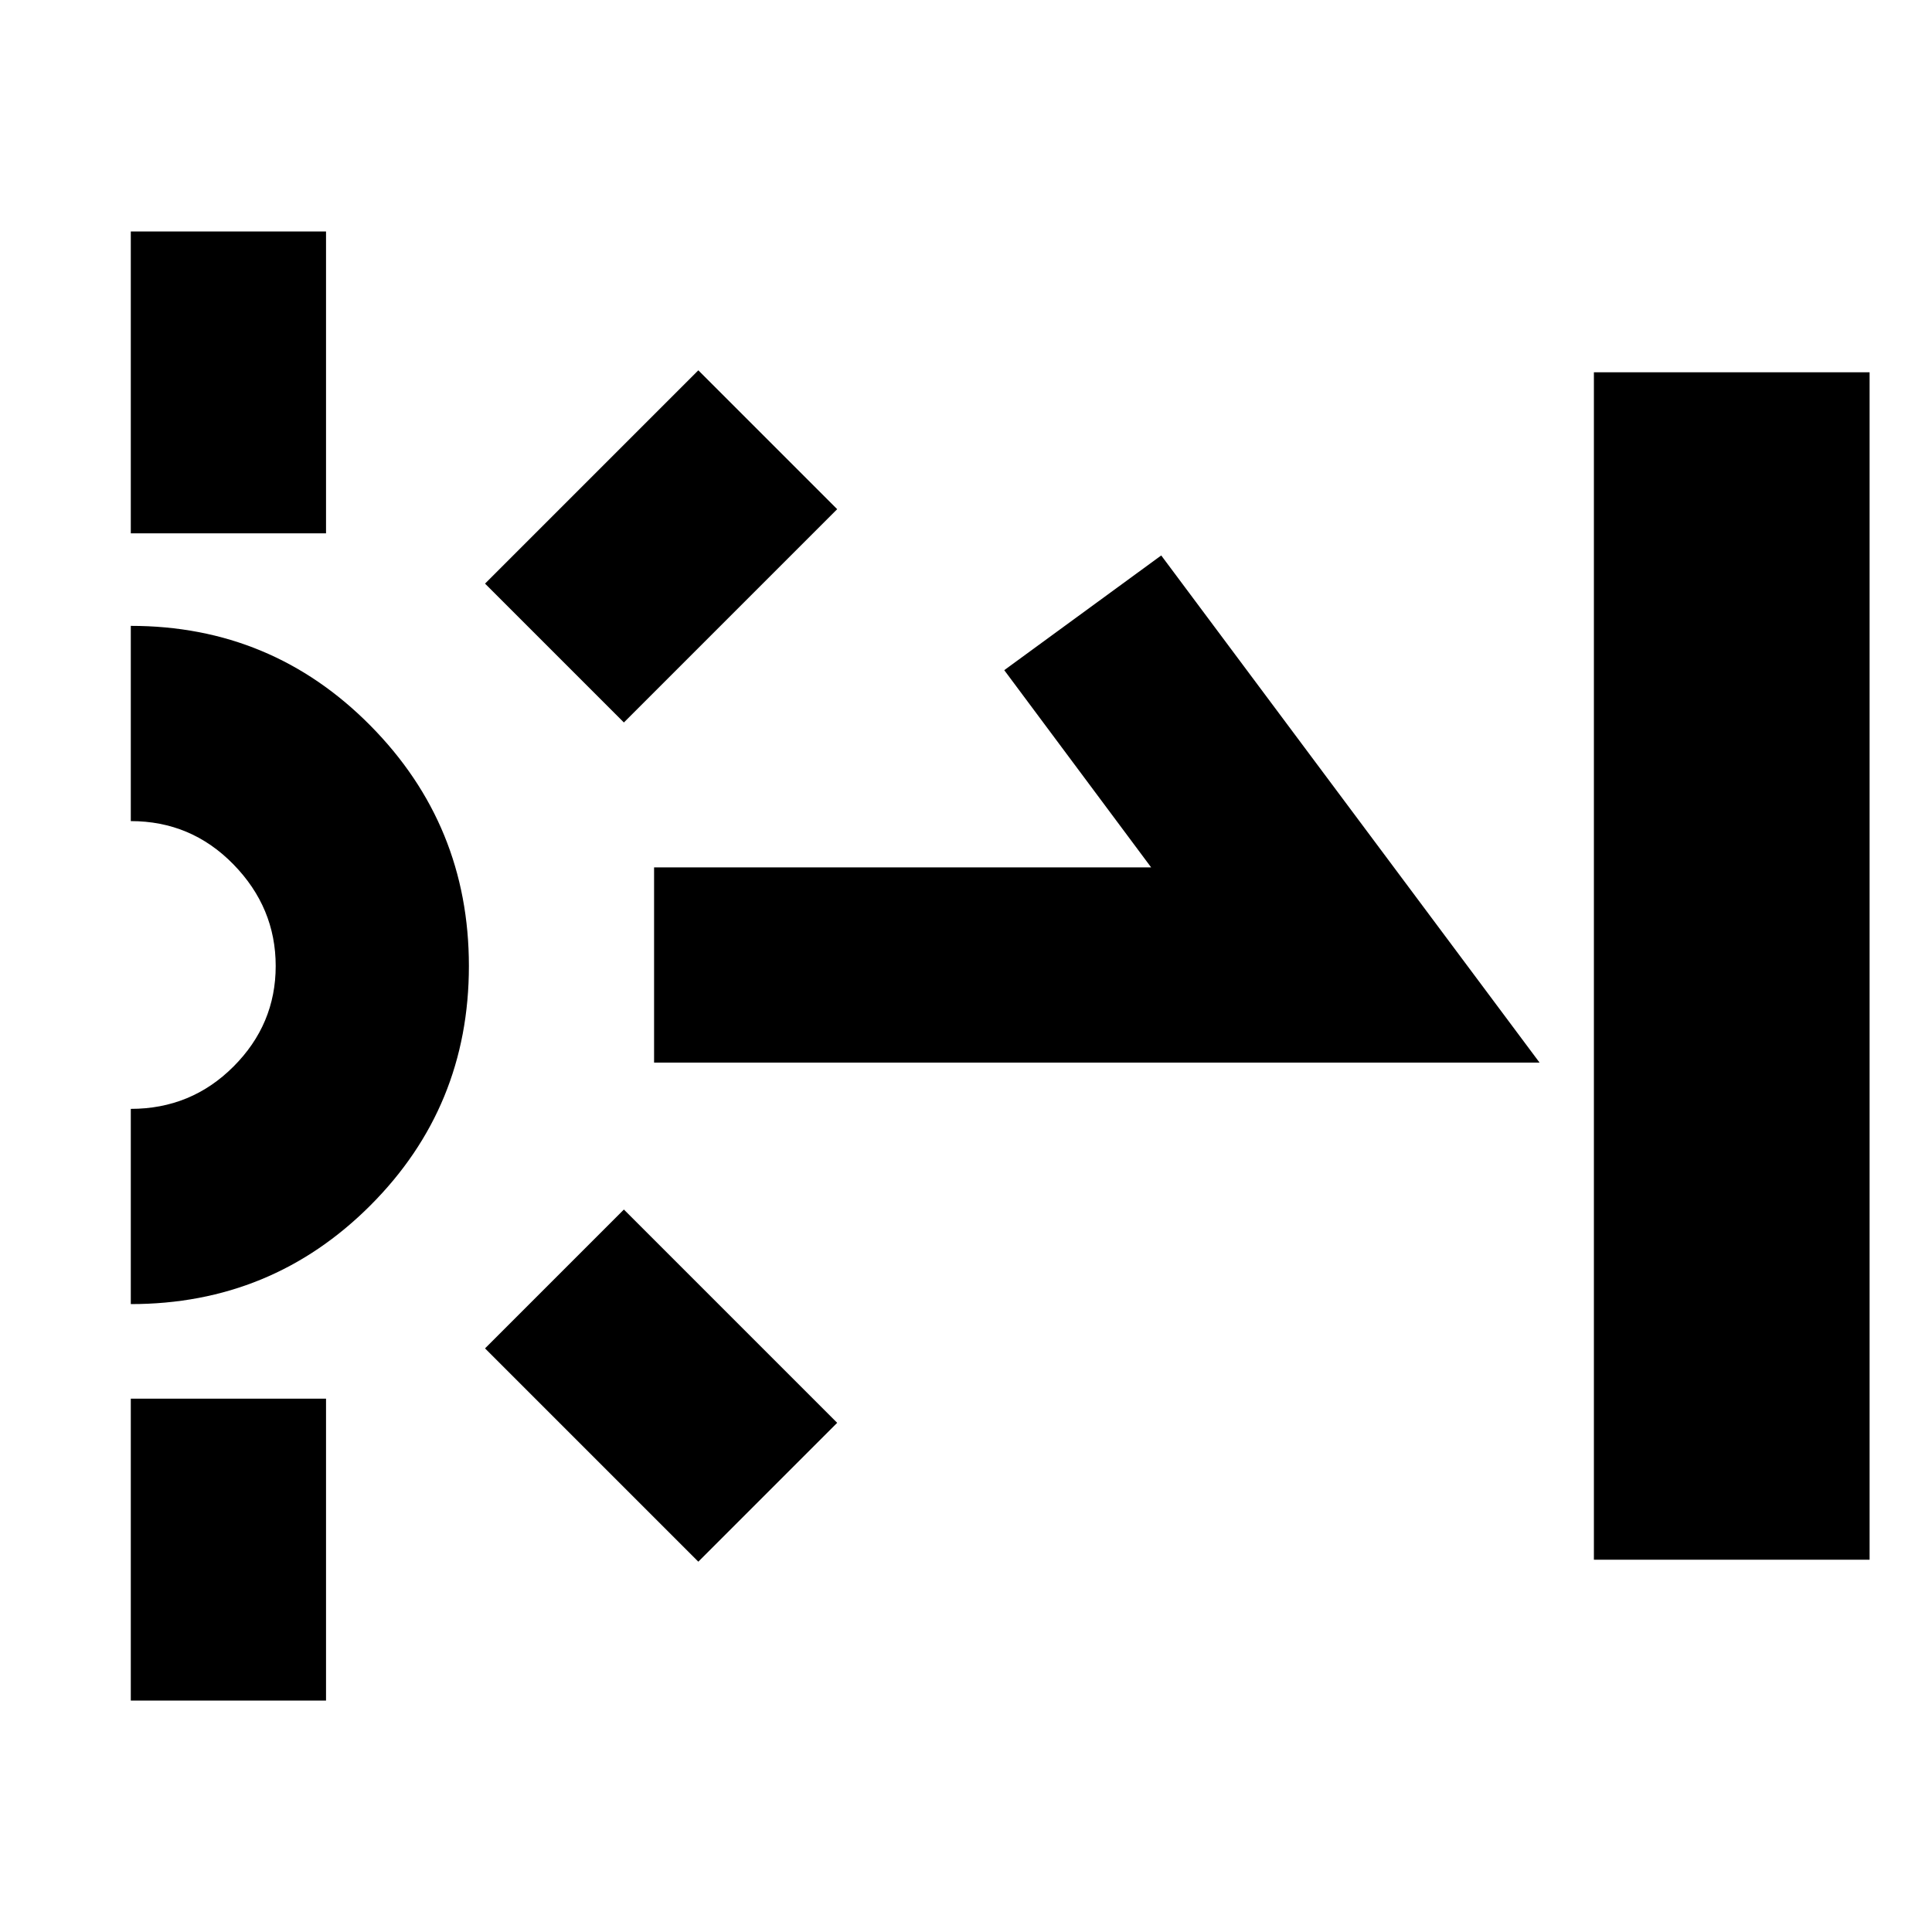<svg xmlns="http://www.w3.org/2000/svg" height="40" width="40"><path d="M2.708 11.042v-6.25H6.75v6.25Zm0 24.166v-6.25H6.75v6.25Zm10.209-20.25-2.875-2.875 4.416-4.416 2.875 2.875Zm1.541 17.375-4.416-4.416 2.875-2.875 4.416 4.416ZM13.542 22v-4.042h10.291l-3.041-4.083 3.25-2.375L31.875 22ZM33 32.292V7.708h5.708v24.584ZM2.708 27v-4.042q1.25 0 2.125-.875T5.708 20q0-1.208-.875-2.104Q3.958 17 2.708 17v-4.042q2.917 0 4.959 2.063Q9.708 17.083 9.708 20q0 2.917-2.041 4.958Q5.625 27 2.708 27Z"/></svg>
